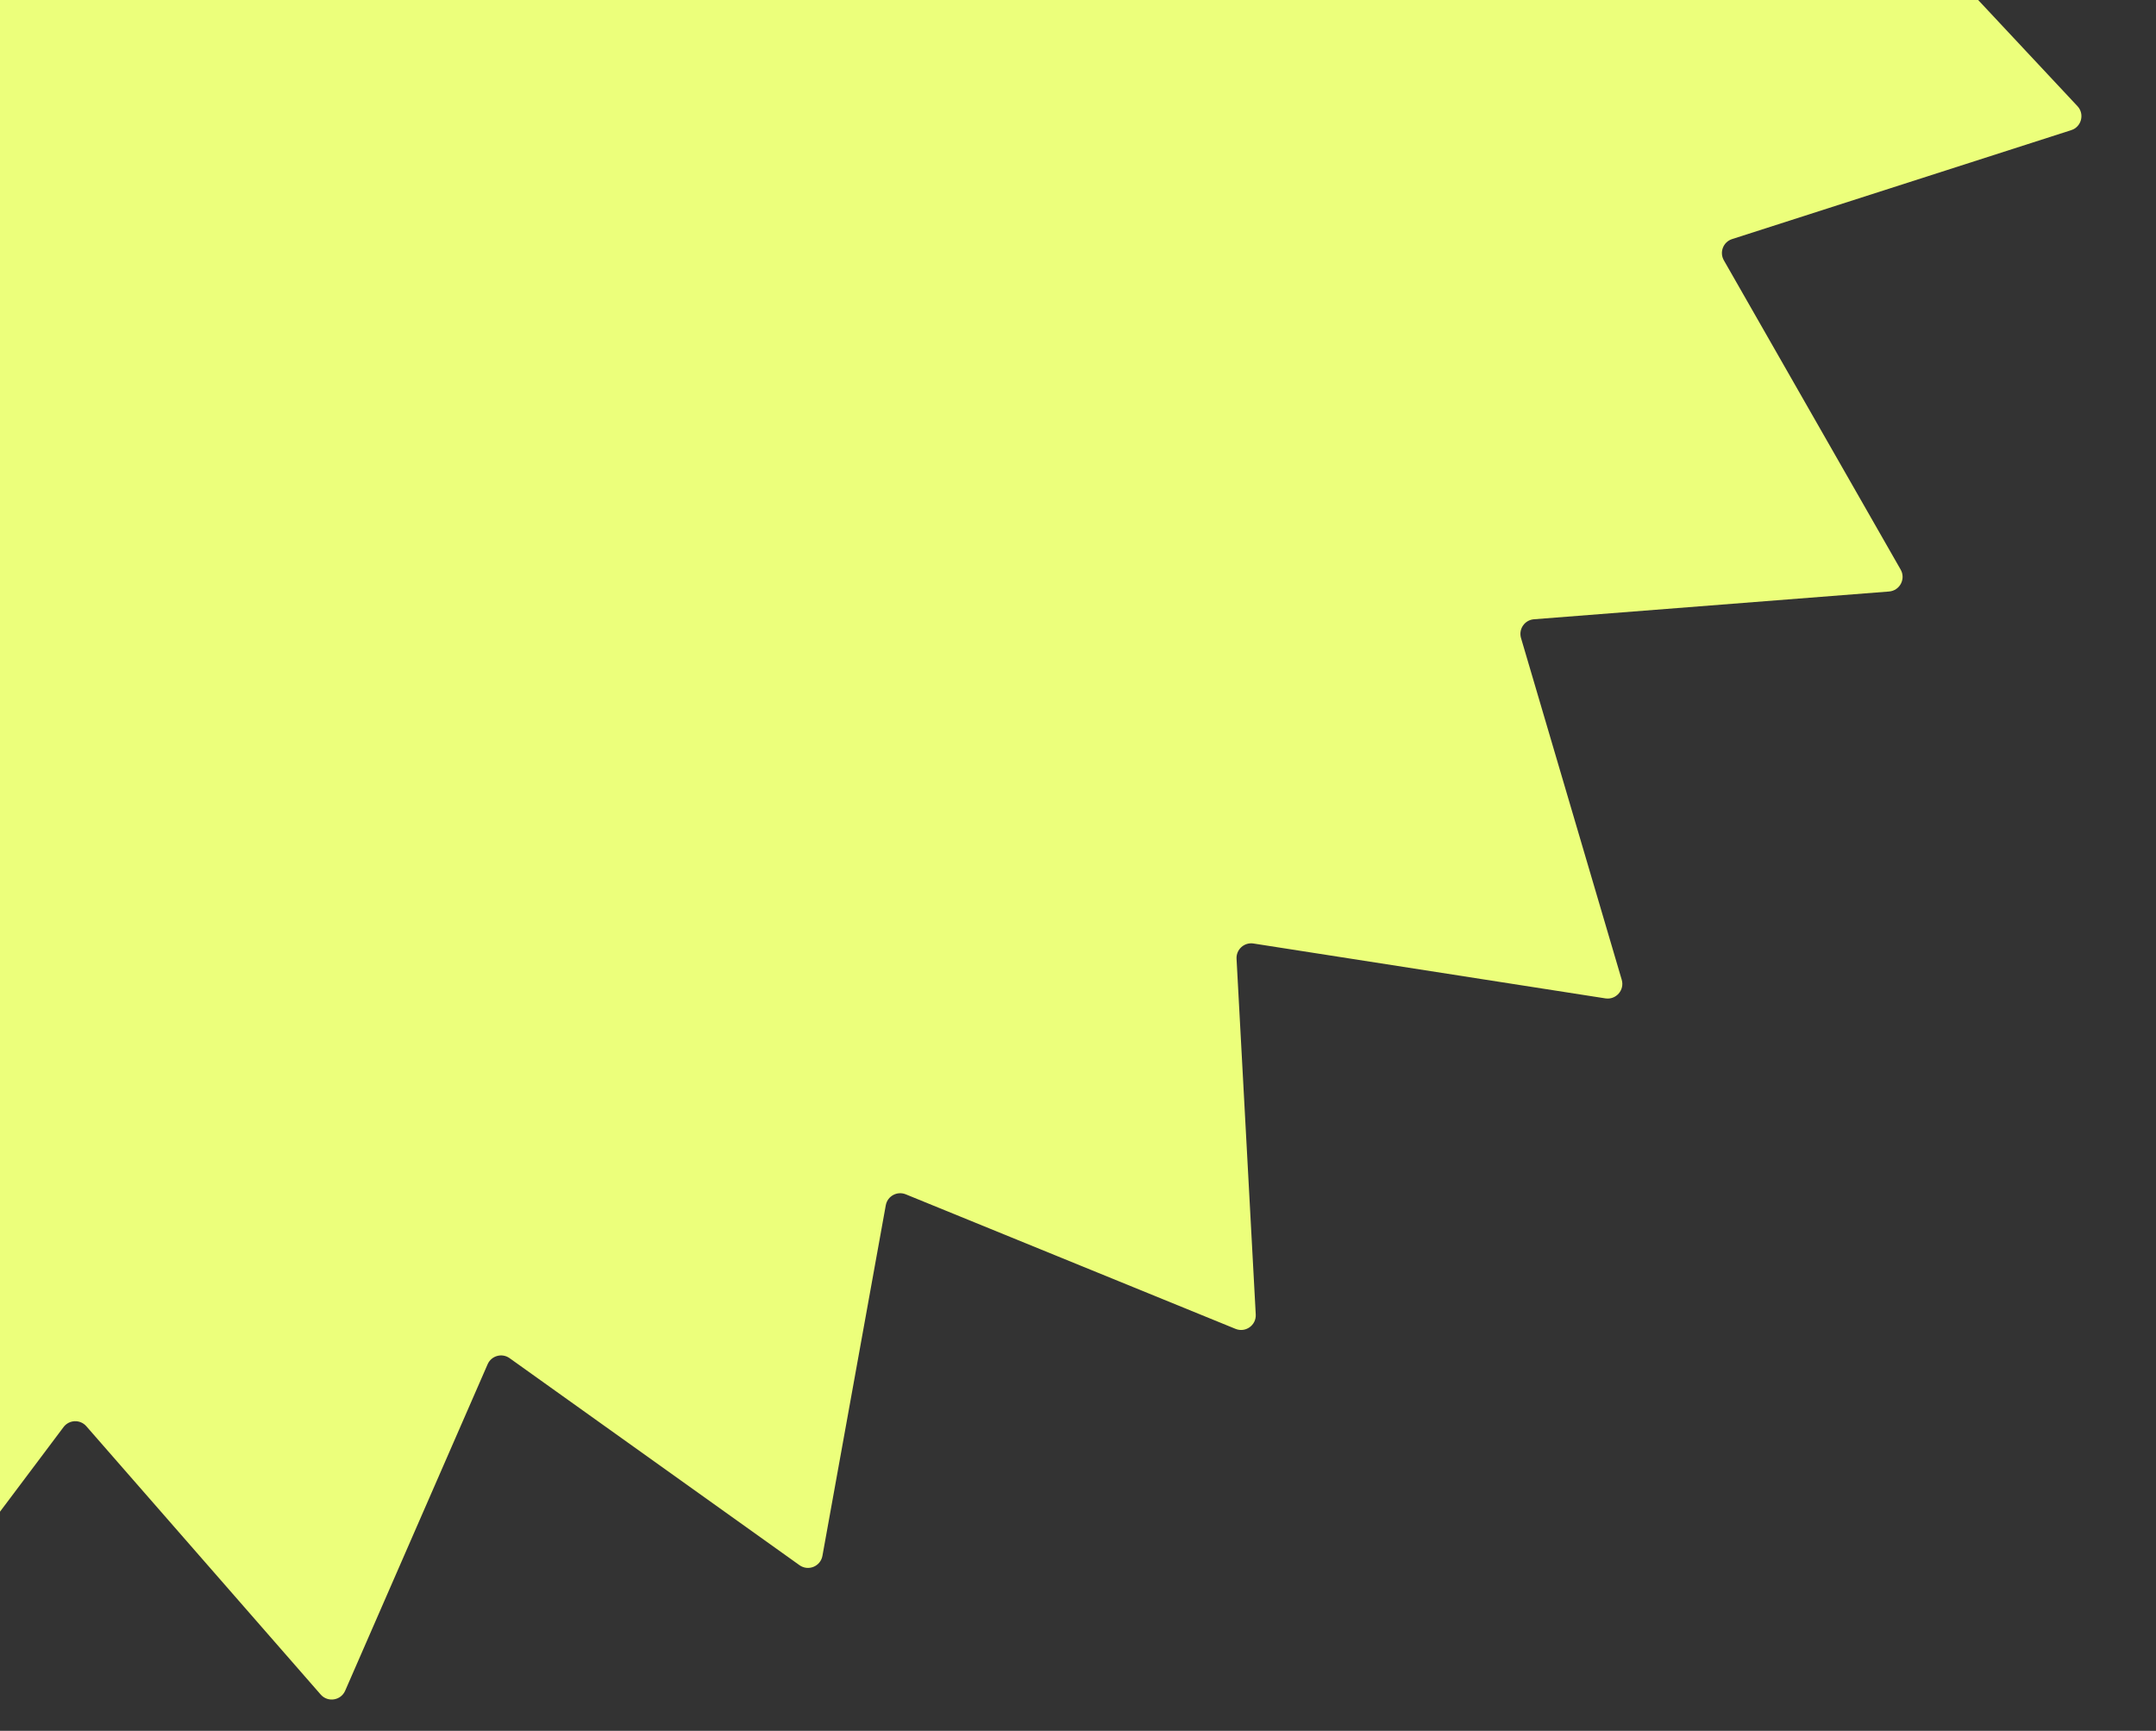 <svg width="147" height="118" viewBox="0 0 147 118" fill="none" xmlns="http://www.w3.org/2000/svg">
<rect x="0" y="0" width="147" height="118" fill="#333333" stroke="none"/>
<path d="M27.972 -171.56C28.478 -172.092 29.365 -171.916 29.629 -171.232L38.388 -148.58C38.617 -147.987 39.334 -147.755 39.866 -148.102L60.214 -161.362C60.828 -161.762 61.651 -161.387 61.751 -160.66L65.049 -136.598C65.135 -135.969 65.779 -135.578 66.378 -135.793L89.234 -144.002C89.925 -144.25 90.639 -143.695 90.568 -142.965L88.228 -118.791C88.167 -118.159 88.704 -117.63 89.336 -117.701L113.47 -120.419C114.199 -120.501 114.765 -119.796 114.528 -119.102L106.677 -96.119C106.471 -95.518 106.872 -94.88 107.503 -94.803L131.613 -91.881C132.341 -91.793 132.729 -90.977 132.338 -90.356L119.399 -69.803C119.06 -69.266 119.303 -68.552 119.899 -68.332L142.685 -59.929C143.374 -59.675 143.563 -58.791 143.04 -58.277L125.709 -41.263C125.256 -40.818 125.327 -40.068 125.857 -39.716L146.091 -26.285C146.702 -25.879 146.683 -24.975 146.055 -24.596L125.268 -12.037C124.724 -11.708 124.62 -10.962 125.055 -10.498L141.646 7.238C142.147 7.774 141.92 8.649 141.221 8.873L118.098 16.3C117.493 16.494 117.22 17.196 117.536 17.748L129.59 38.832C129.954 39.469 129.531 40.268 128.8 40.326L104.587 42.219C103.953 42.269 103.526 42.889 103.706 43.499L110.572 66.794C110.78 67.498 110.184 68.178 109.459 68.065L85.463 64.324C84.835 64.226 84.276 64.731 84.31 65.366L85.619 89.617C85.659 90.35 84.922 90.874 84.243 90.597L61.756 81.423C61.167 81.183 60.507 81.545 60.394 82.171L56.075 106.07C55.945 106.792 55.107 107.133 54.51 106.706L34.745 92.593C34.228 92.224 33.502 92.425 33.248 93.007L23.534 115.266C23.24 115.939 22.346 116.077 21.864 115.524L5.886 97.234C5.468 96.755 4.715 96.783 4.333 97.291L-10.252 116.71C-10.693 117.297 -11.594 117.225 -11.936 116.576L-23.265 95.094C-23.561 94.531 -24.3 94.385 -24.789 94.791L-43.46 110.323C-44.024 110.793 -44.884 110.515 -45.068 109.805L-51.137 86.289C-51.296 85.673 -51.981 85.36 -52.55 85.643L-74.299 96.451C-74.956 96.777 -75.73 96.308 -75.744 95.575L-76.227 71.293C-76.24 70.658 -76.834 70.195 -77.453 70.339L-101.109 75.84C-101.823 76.006 -102.467 75.371 -102.312 74.654L-97.182 50.916C-97.048 50.295 -97.52 49.707 -98.156 49.705L-122.442 49.602C-123.175 49.599 -123.656 48.833 -123.34 48.171L-112.874 26.255C-112.6 25.682 -112.923 25.001 -113.541 24.852L-137.149 19.151C-137.862 18.979 -138.153 18.123 -137.693 17.552L-122.455 -1.36C-122.056 -1.854 -122.214 -2.591 -122.781 -2.879L-144.438 -13.87C-145.092 -14.203 -145.178 -15.103 -144.598 -15.552L-125.409 -30.439C-124.907 -30.829 -124.891 -31.582 -125.376 -31.993L-143.914 -47.683C-144.474 -48.157 -144.35 -49.052 -143.683 -49.356L-121.578 -59.417C-120.999 -59.68 -120.81 -60.409 -121.188 -60.921L-135.608 -80.463C-136.043 -81.053 -135.716 -81.896 -134.996 -82.038L-111.167 -86.73C-110.544 -86.852 -110.191 -87.518 -110.44 -88.103L-119.965 -110.444C-120.253 -111.119 -119.74 -111.863 -119.007 -111.835L-94.738 -110.905C-94.103 -110.881 -93.607 -111.448 -93.715 -112.074L-97.83 -136.009C-97.954 -136.732 -97.284 -137.339 -96.577 -137.142L-73.177 -130.64C-72.564 -130.47 -71.951 -130.907 -71.911 -131.542L-70.396 -155.781C-70.35 -156.513 -69.558 -156.948 -68.915 -156.594L-47.645 -144.871C-47.089 -144.565 -46.391 -144.848 -46.206 -145.456L-39.142 -168.693C-38.928 -169.395 -38.057 -169.635 -37.514 -169.143L-19.52 -152.831C-19.049 -152.404 -18.305 -152.519 -17.985 -153.068L-5.753 -174.049C-5.383 -174.683 -4.479 -174.716 -4.064 -174.111L9.682 -154.089C10.042 -153.565 10.793 -153.506 11.231 -153.966L27.972 -171.56Z" fill="#ECFF7B"/>
</svg>
